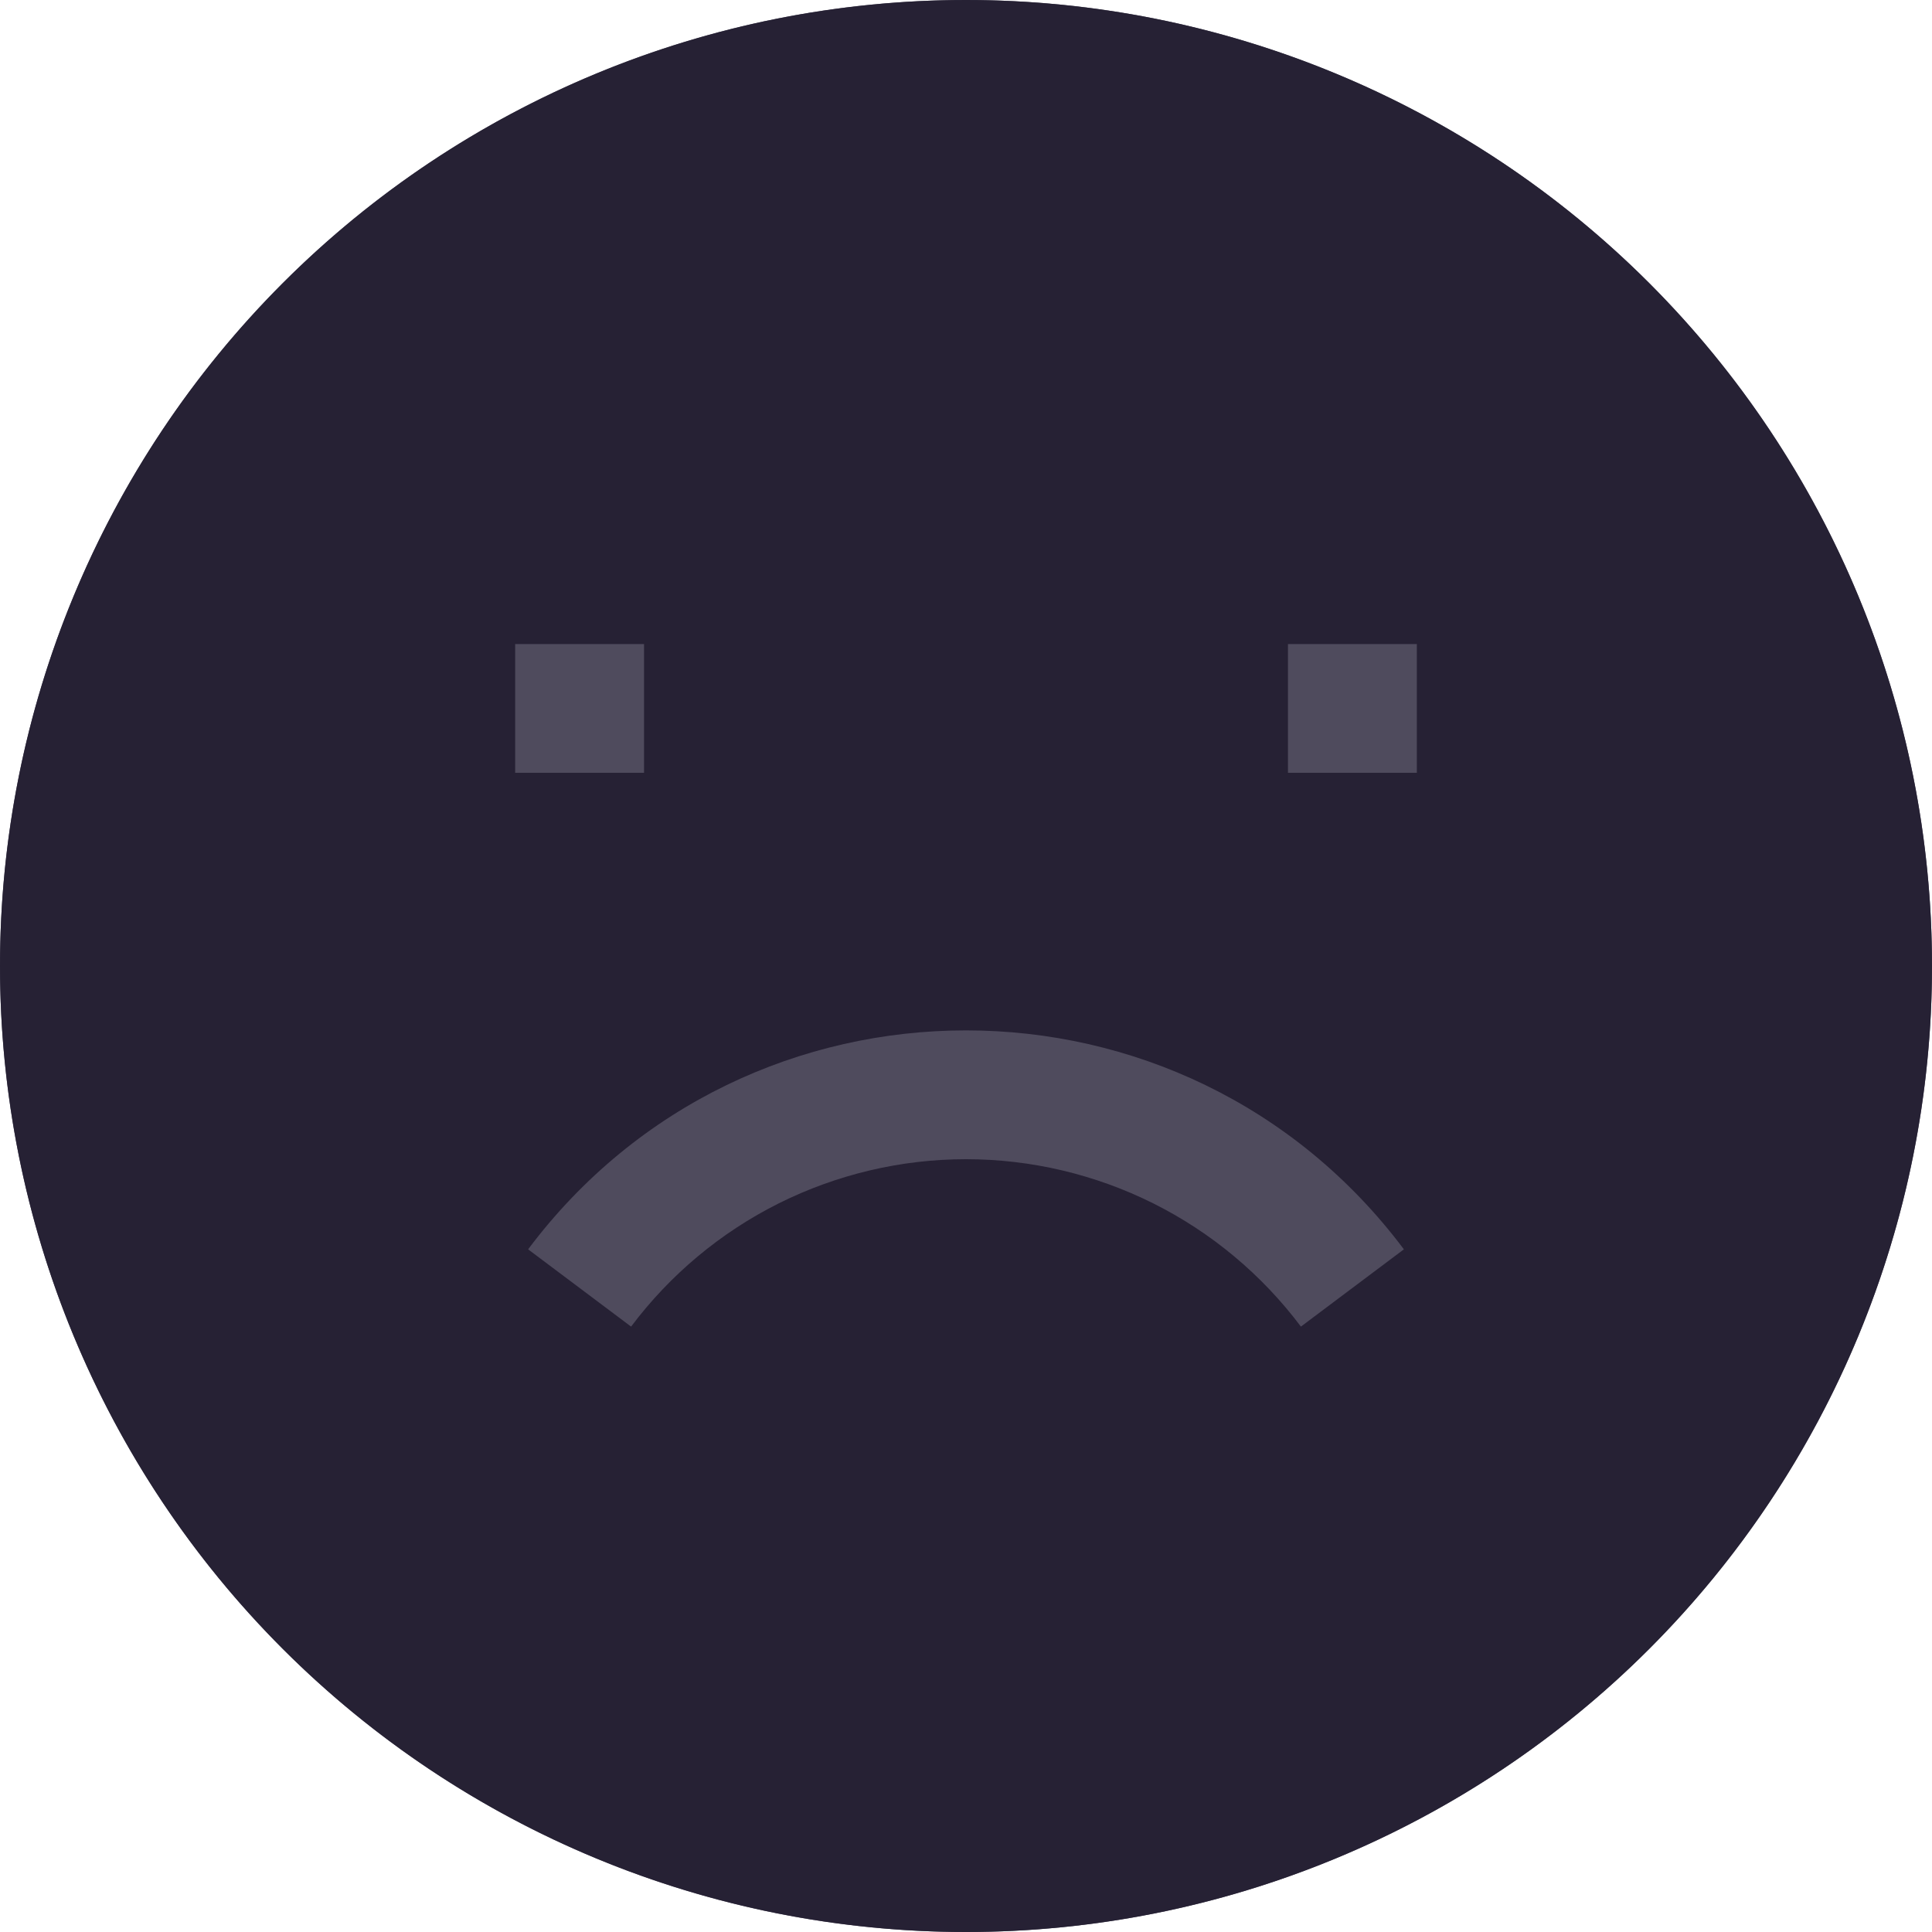 <svg width="20" height="20" viewBox="0 0 20 20" fill="none" xmlns="http://www.w3.org/2000/svg">
<circle cx="10" cy="10" r="10" fill="#4F4B5D"/>
<path fill-rule="evenodd" clip-rule="evenodd" d="M0 10C0 7.348 1.054 4.804 2.929 2.929C4.804 1.054 7.348 0 10 0C12.652 0 15.196 1.054 17.071 2.929C18.946 4.804 20 7.348 20 10C20 12.652 18.946 15.196 17.071 17.071C15.196 18.946 12.652 20 10 20C7.348 20 4.804 18.946 2.929 17.071C1.054 15.196 0 12.652 0 10ZM5.333 8H6.667V6.667H5.333V8ZM13.333 8H14.667V6.667H13.333V8ZM6.533 13.733C6.937 13.195 7.46 12.758 8.062 12.457C8.664 12.157 9.327 12 10 12C10.673 12 11.336 12.157 11.938 12.457C12.54 12.758 13.063 13.195 13.467 13.733L14.533 12.933C12.267 9.911 7.733 9.911 5.467 12.933L6.533 13.733Z" fill="#262134"/>
</svg>
